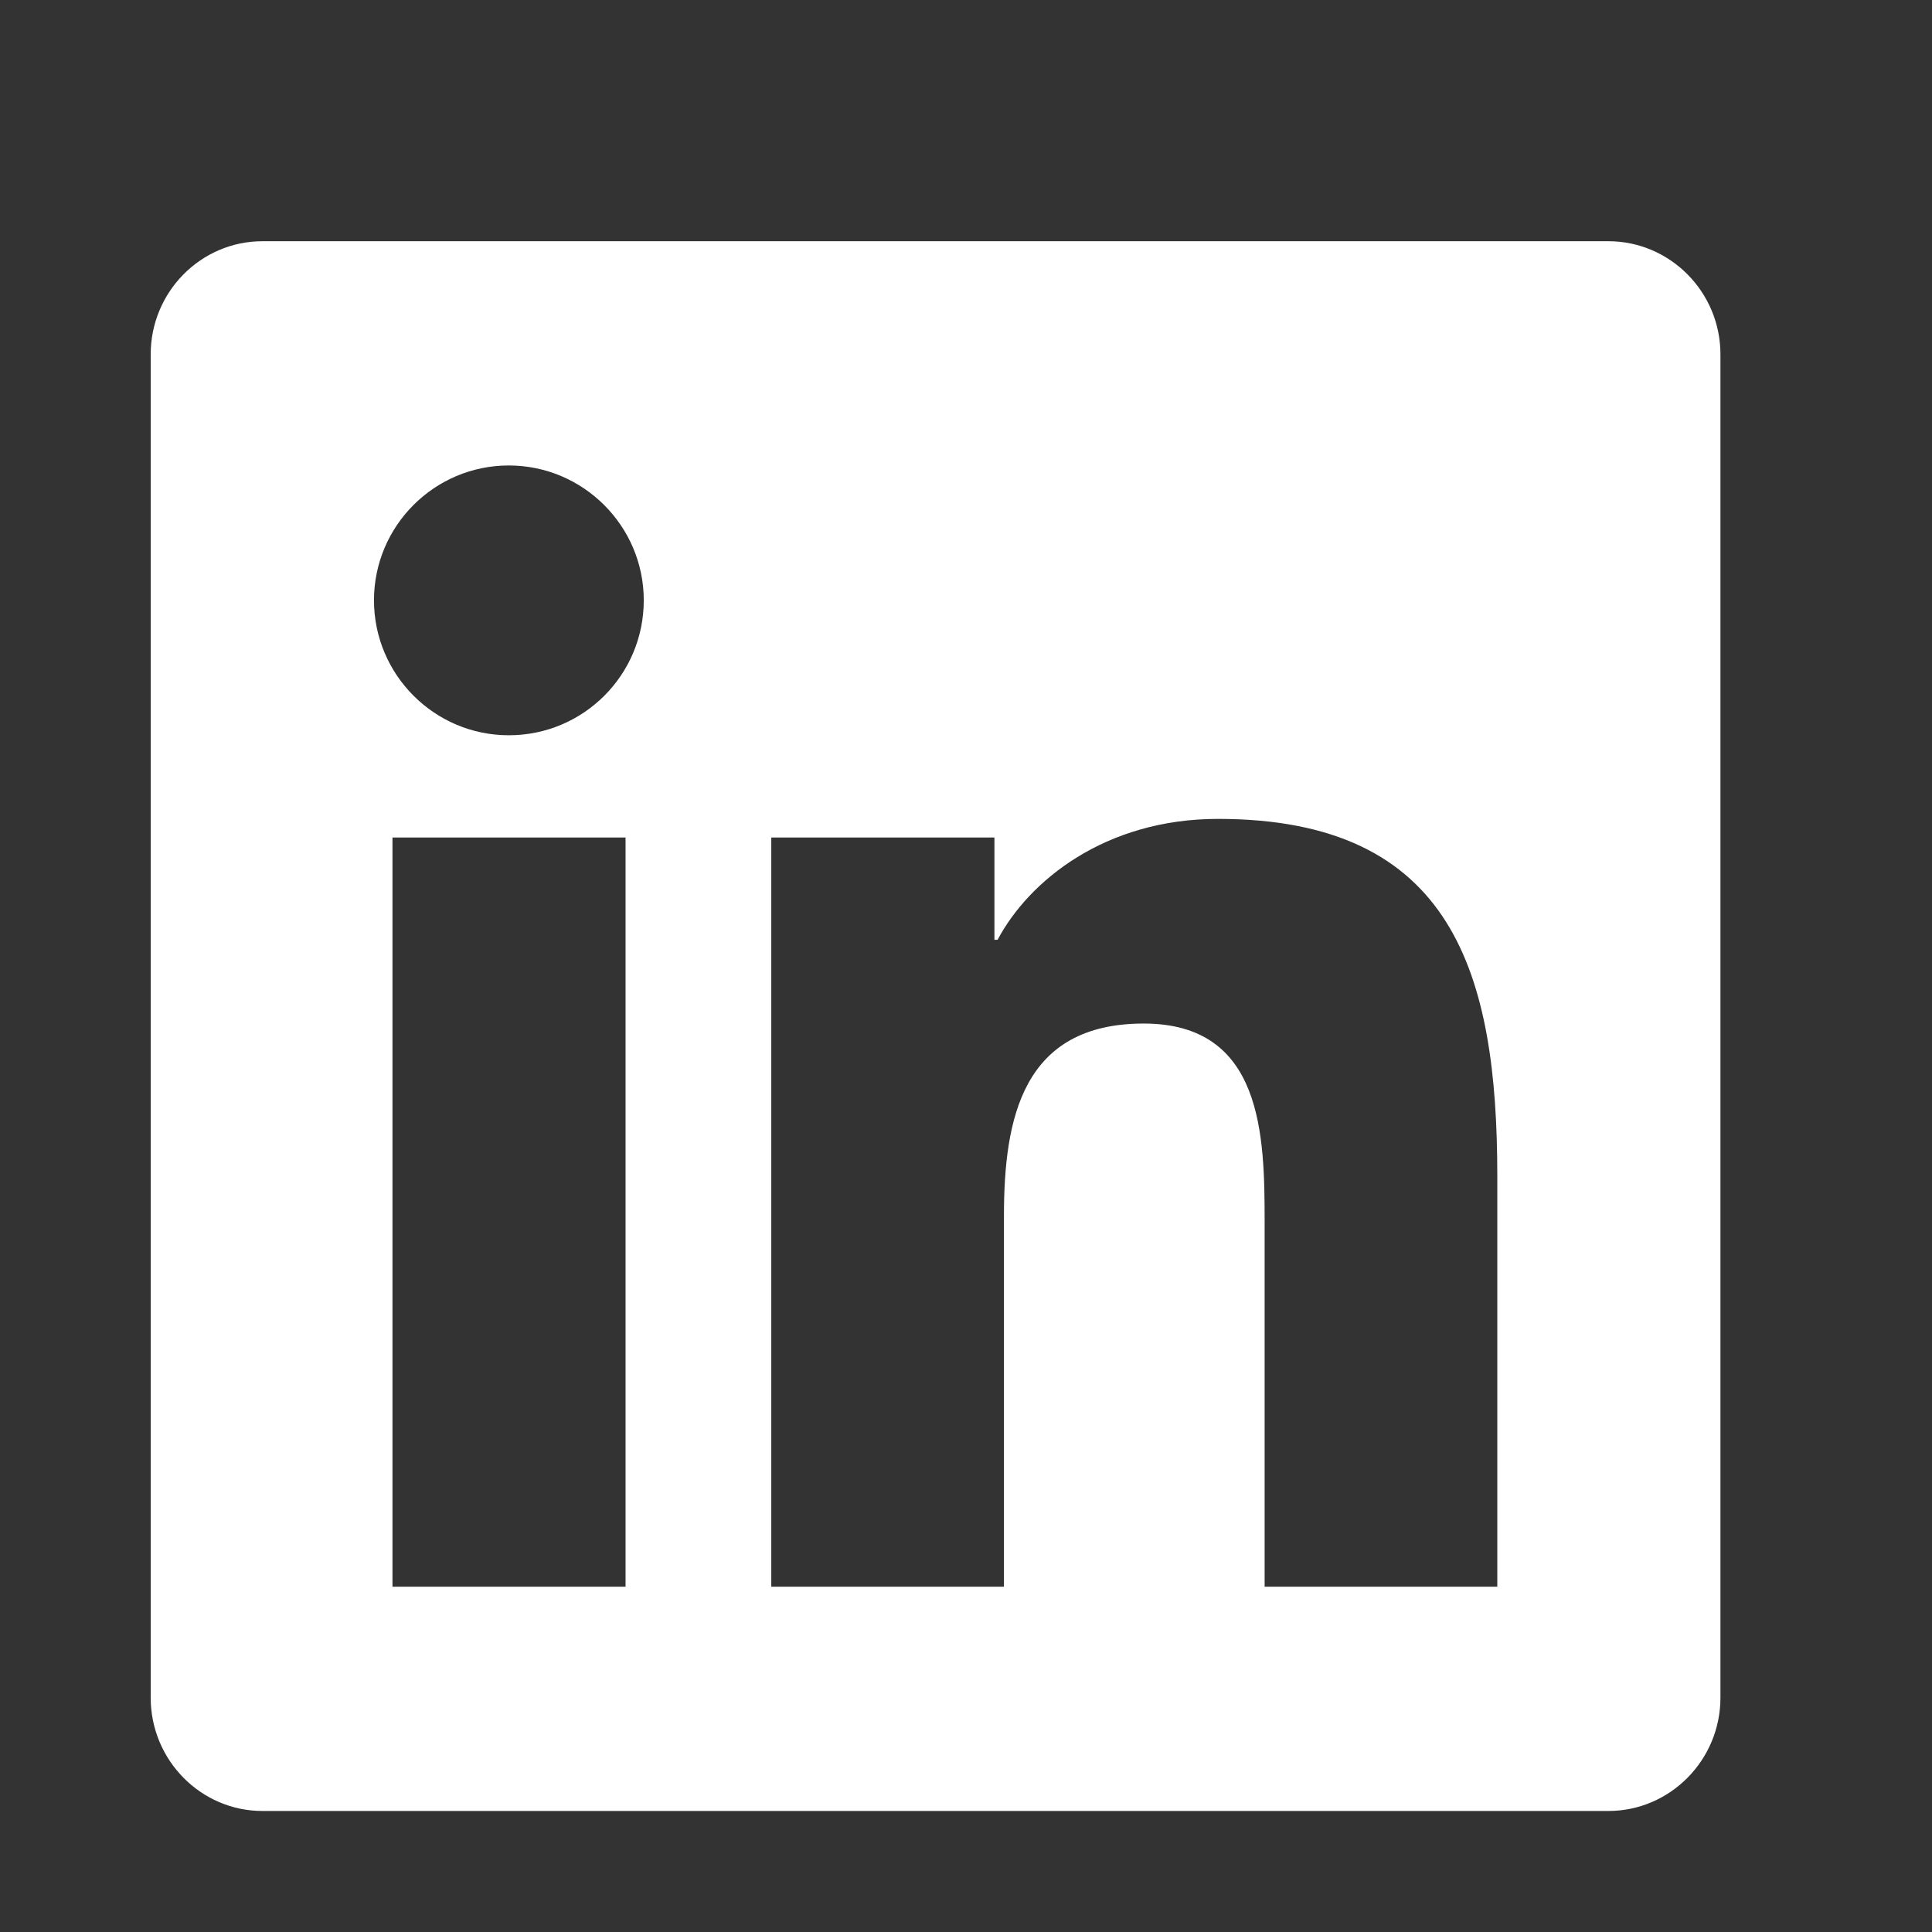  <svg width="24" height="24" viewBox="0 0 14 14" fill="none" xmlns="http://www.w3.org/2000/svg">
                        <rect x="0" y="0" width="14" height="14" fill="#333333" stroke="none"/>
                        <g clip-path="url(#clip0_1_124)">
                            <path
                                d="M11.655 1.748H1.902C1.455 1.748 1.092 2.116 1.092 2.568V12.302C1.092 12.754 1.455 13.123 1.902 13.123H11.655C12.102 13.123 12.467 12.754 12.467 12.302V2.568C12.467 2.116 12.102 1.748 11.655 1.748ZM4.53 11.498H2.844V6.069H4.533V11.498H4.53ZM3.687 5.328C3.147 5.328 2.71 4.888 2.71 4.35C2.71 3.812 3.147 3.373 3.687 3.373C4.226 3.373 4.665 3.812 4.665 4.35C4.665 4.891 4.228 5.328 3.687 5.328ZM10.85 11.498H9.164V8.857C9.164 8.227 9.151 7.417 8.288 7.417C7.41 7.417 7.275 8.103 7.275 8.811V11.498H5.589V6.069H7.206V6.81H7.229C7.455 6.384 8.006 5.934 8.826 5.934C10.533 5.934 10.85 7.059 10.85 8.522V11.498Z"
                                fill="white" />
                        </g>
                        <defs>
                            <clipPath id="clip0_1_124">
                                <rect width="13" height="13" fill="white" transform="translate(0.28 0.935)" />
                            </clipPath>
                        </defs>
                    </svg>